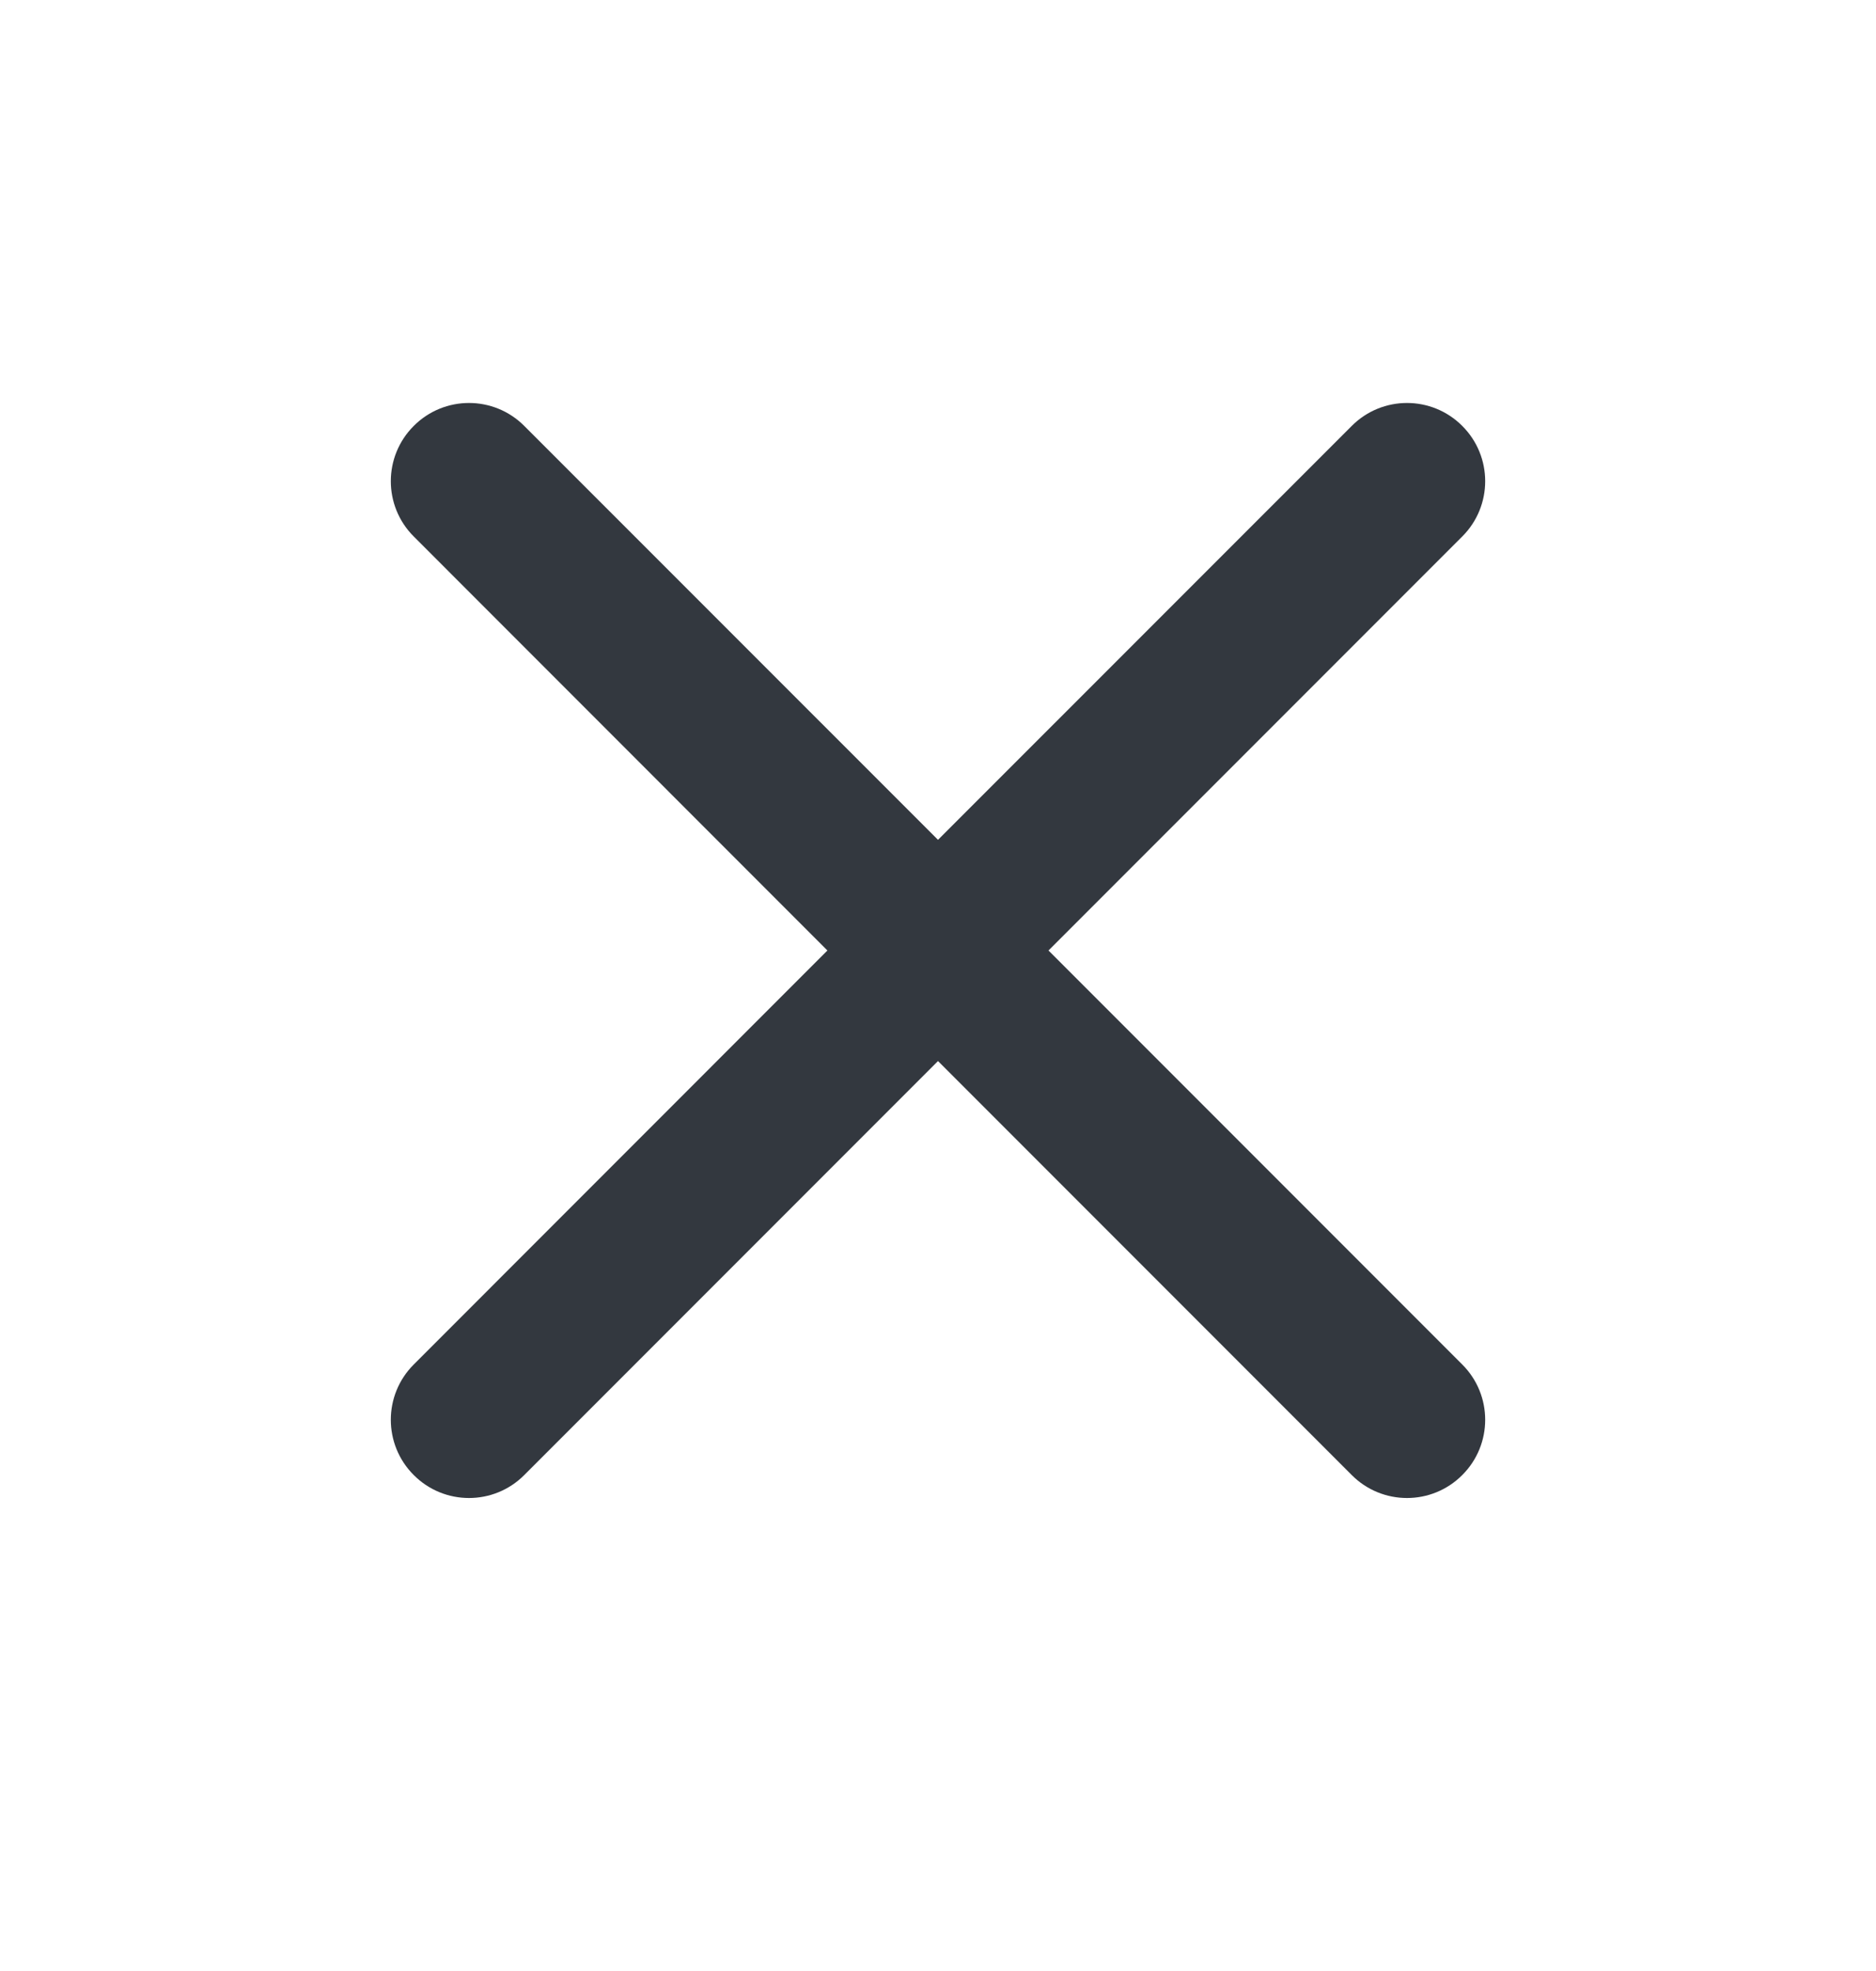 <svg width="20" height="21" viewBox="0 0 20 21" fill="none" xmlns="http://www.w3.org/2000/svg">
<g id="UI icon/close/light">
<path id="Union" d="M5.589 4.538C5.264 4.212 4.736 4.212 4.411 4.538C4.085 4.863 4.085 5.391 4.411 5.716L8.821 10.127L4.411 14.538C4.085 14.863 4.085 15.391 4.411 15.716C4.736 16.042 5.264 16.042 5.589 15.716L10 11.305L14.411 15.716C14.736 16.042 15.264 16.042 15.589 15.716C15.915 15.391 15.915 14.863 15.589 14.538L11.178 10.127L15.589 5.716C15.915 5.391 15.915 4.863 15.589 4.538C15.264 4.212 14.736 4.212 14.411 4.538L10 8.948L5.589 4.538Z" fill="#33383F"/>
</g>
</svg>
